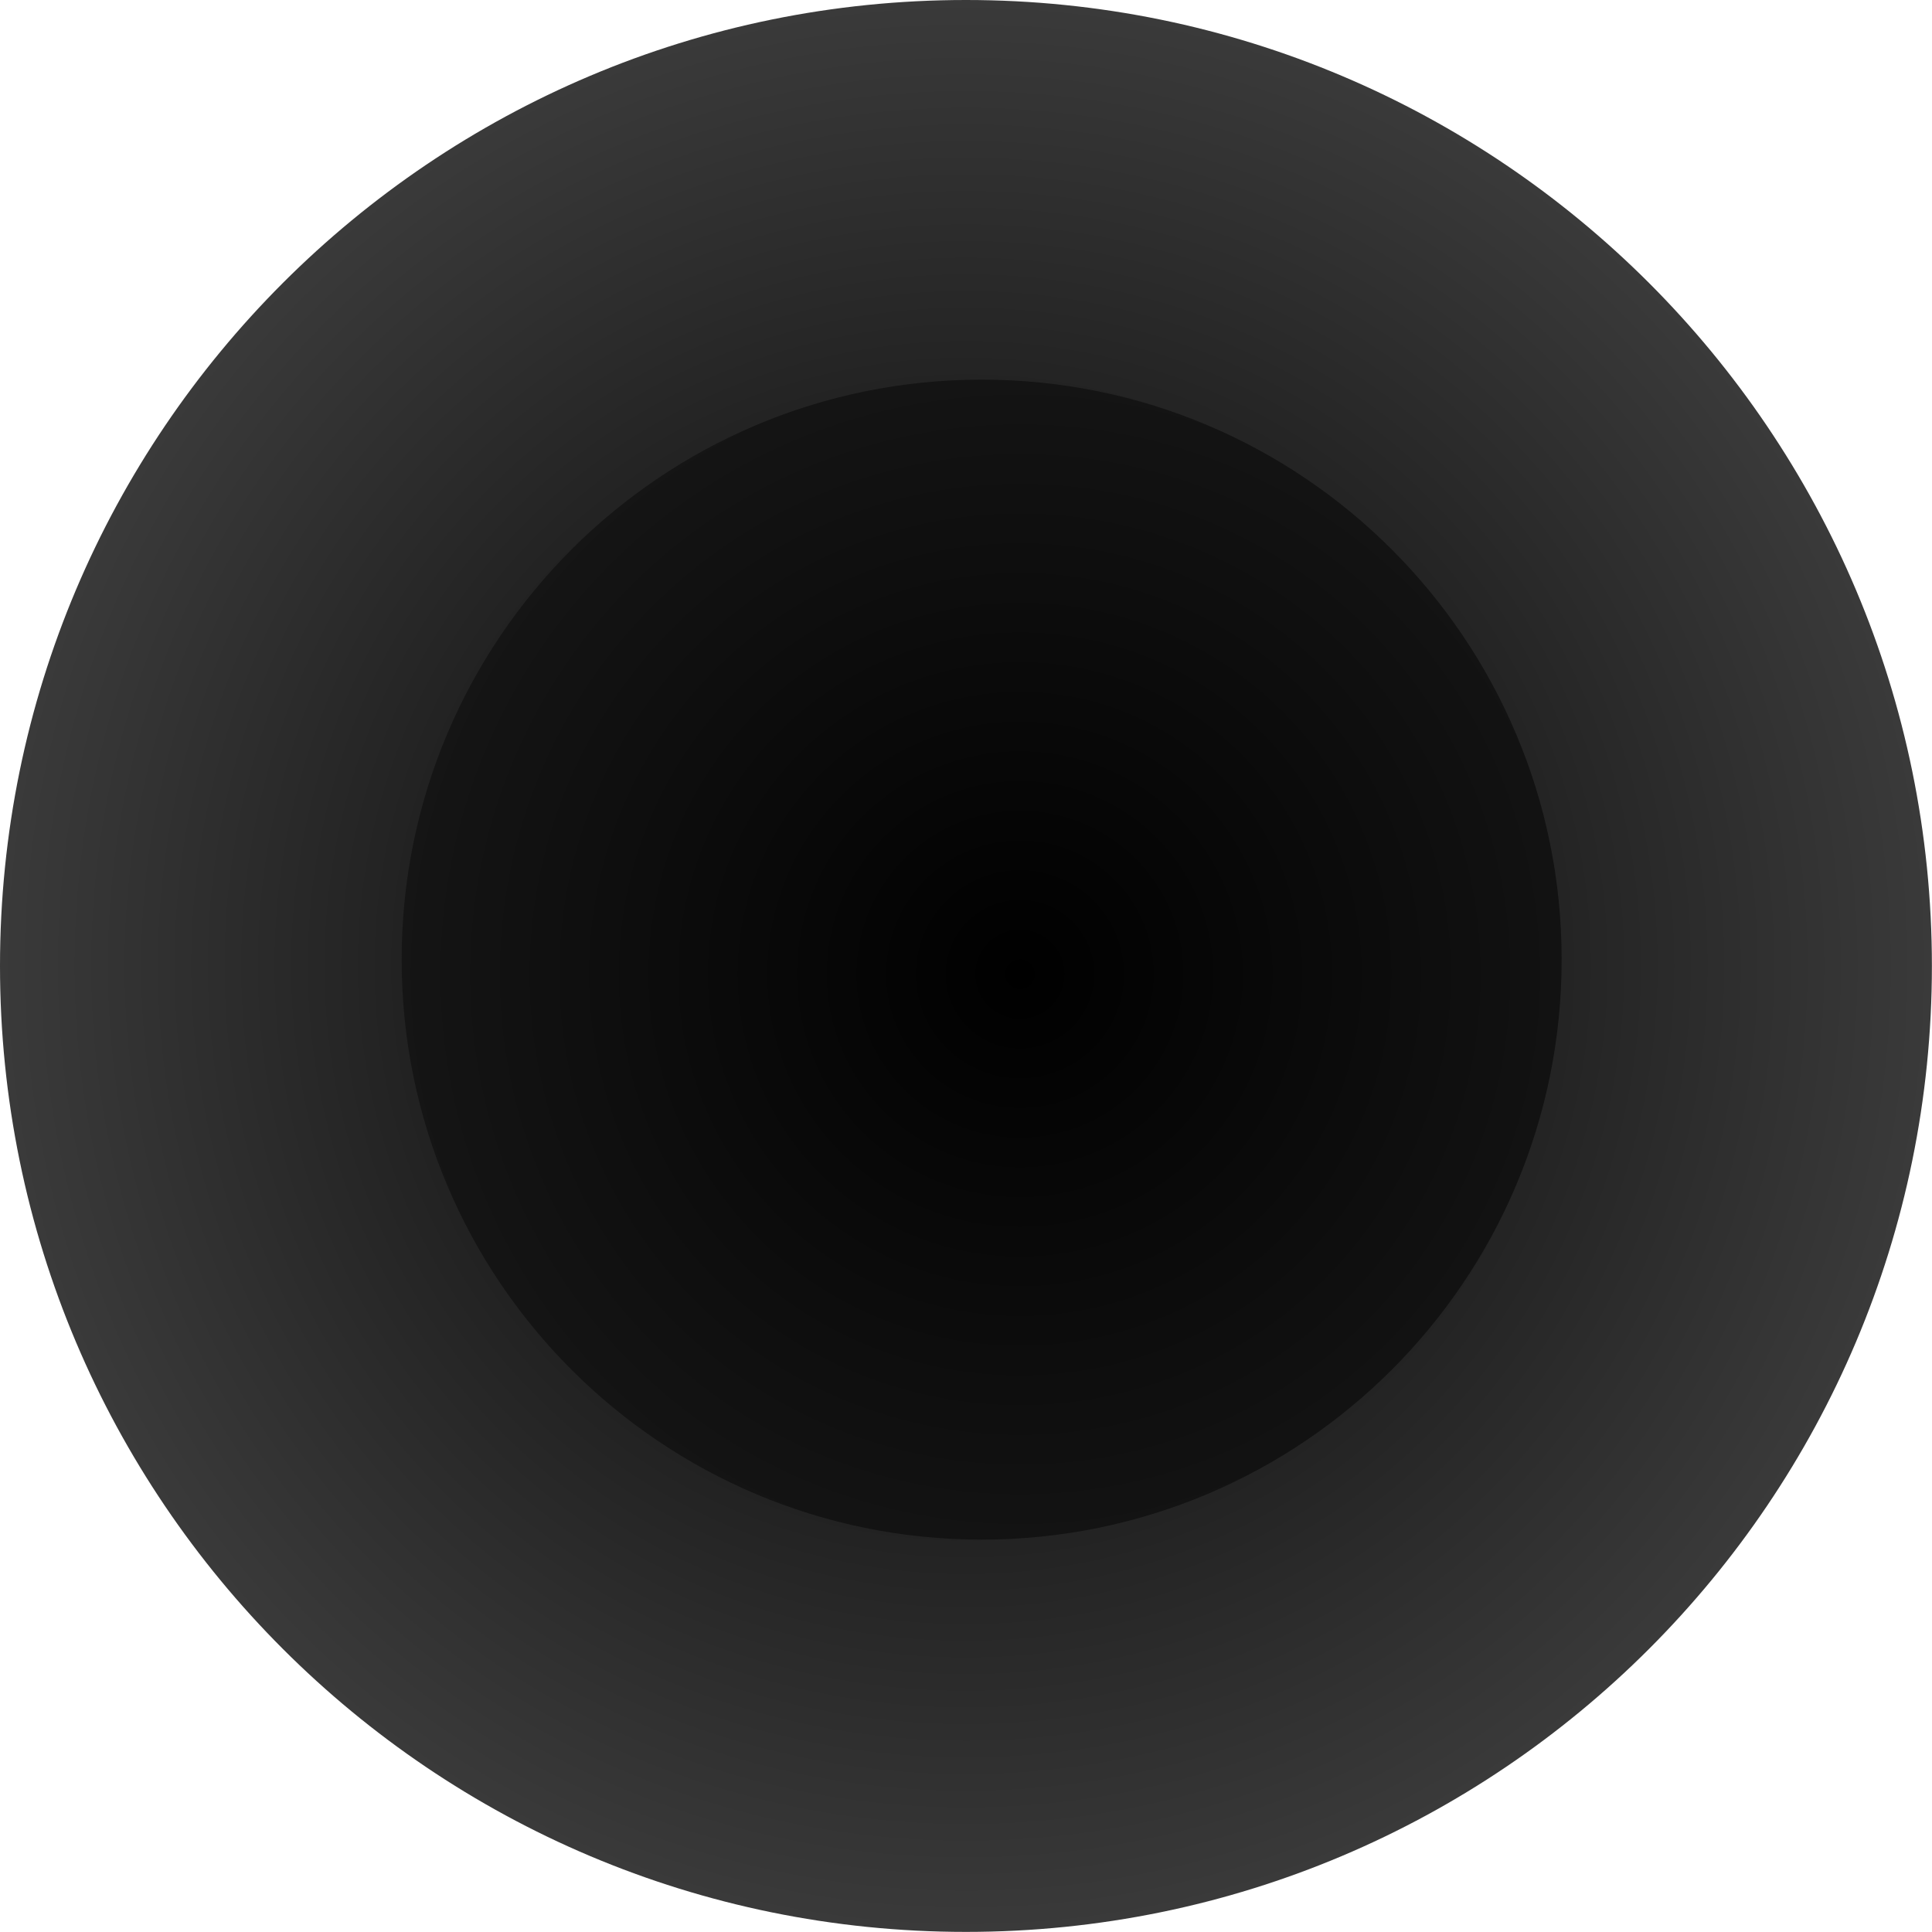 <svg version="1.1" xmlns="http://www.w3.org/2000/svg" xmlns:xlink="http://www.w3.org/1999/xlink" width="18.321" height="18.321" viewBox="0,0,18.321,18.321"><defs><radialGradient cx="240.511" cy="180.079" r="5.915" gradientUnits="userSpaceOnUse" id="color-1"><stop offset="0" stop-color="#000000"/><stop offset="1" stop-color="#151515"/></radialGradient><radialGradient cx="240" cy="180" r="9.16" gradientUnits="userSpaceOnUse" id="color-2"><stop offset="0" stop-color="#000000"/><stop offset="1" stop-color="#3a3a3a"/></radialGradient></defs><g transform="translate(-230.84,-170.84)"><g data-paper-data="{&quot;isPaintingLayer&quot;:true}" fill-rule="nonzero" stroke="none" stroke-linecap="butt" stroke-linejoin="miter" stroke-miterlimit="10" stroke-dasharray="" stroke-dashoffset="0" style="mix-blend-mode: normal"><path d="M234.085,180c0,-3.237 2.678,-5.915 5.915,-5.915c3.237,0 5.915,2.678 5.915,5.915c0,3.237 -2.678,5.915 -5.915,5.915c-3.237,0 -5.915,-2.678 -5.915,-5.915z" data-paper-data="{&quot;noHover&quot;:false,&quot;origItem&quot;:[&quot;Path&quot;,{&quot;applyMatrix&quot;:true,&quot;segments&quot;:[[[559.98198,355.0918],[-6.07513,0],[6.07513,0]],[[570.98198,344.0918],[0,6.07513],[0,-6.07513]],[[559.98198,333.0918],[6.07513,0],[-6.07513,0]],[[548.98198,344.0918],[0,-6.07513],[0,6.07513]]],&quot;closed&quot;:true,&quot;fillColor&quot;:[1,1,1]}]}" fill="url(#color-1)" stroke-width="0.5"/><path d="M230.84,180c0,-5.059 4.101,-9.16 9.16,-9.16c5.059,0 9.16,4.101 9.16,9.16c0,5.059 -4.101,9.16 -9.16,9.16c-5.059,0 -9.16,-4.101 -9.16,-9.16zM240.149,185.44c3.038,0 5.5,-2.462 5.5,-5.5c0,-3.038 -2.462,-5.5 -5.5,-5.5c-3.038,0 -5.5,2.462 -5.5,5.5c0,3.038 2.462,5.5 5.5,5.5z" fill="url(#color-2)" stroke-width="0"/></g></g></svg><!--rotationCenter:9.160399999999953:9.16040000000001-->